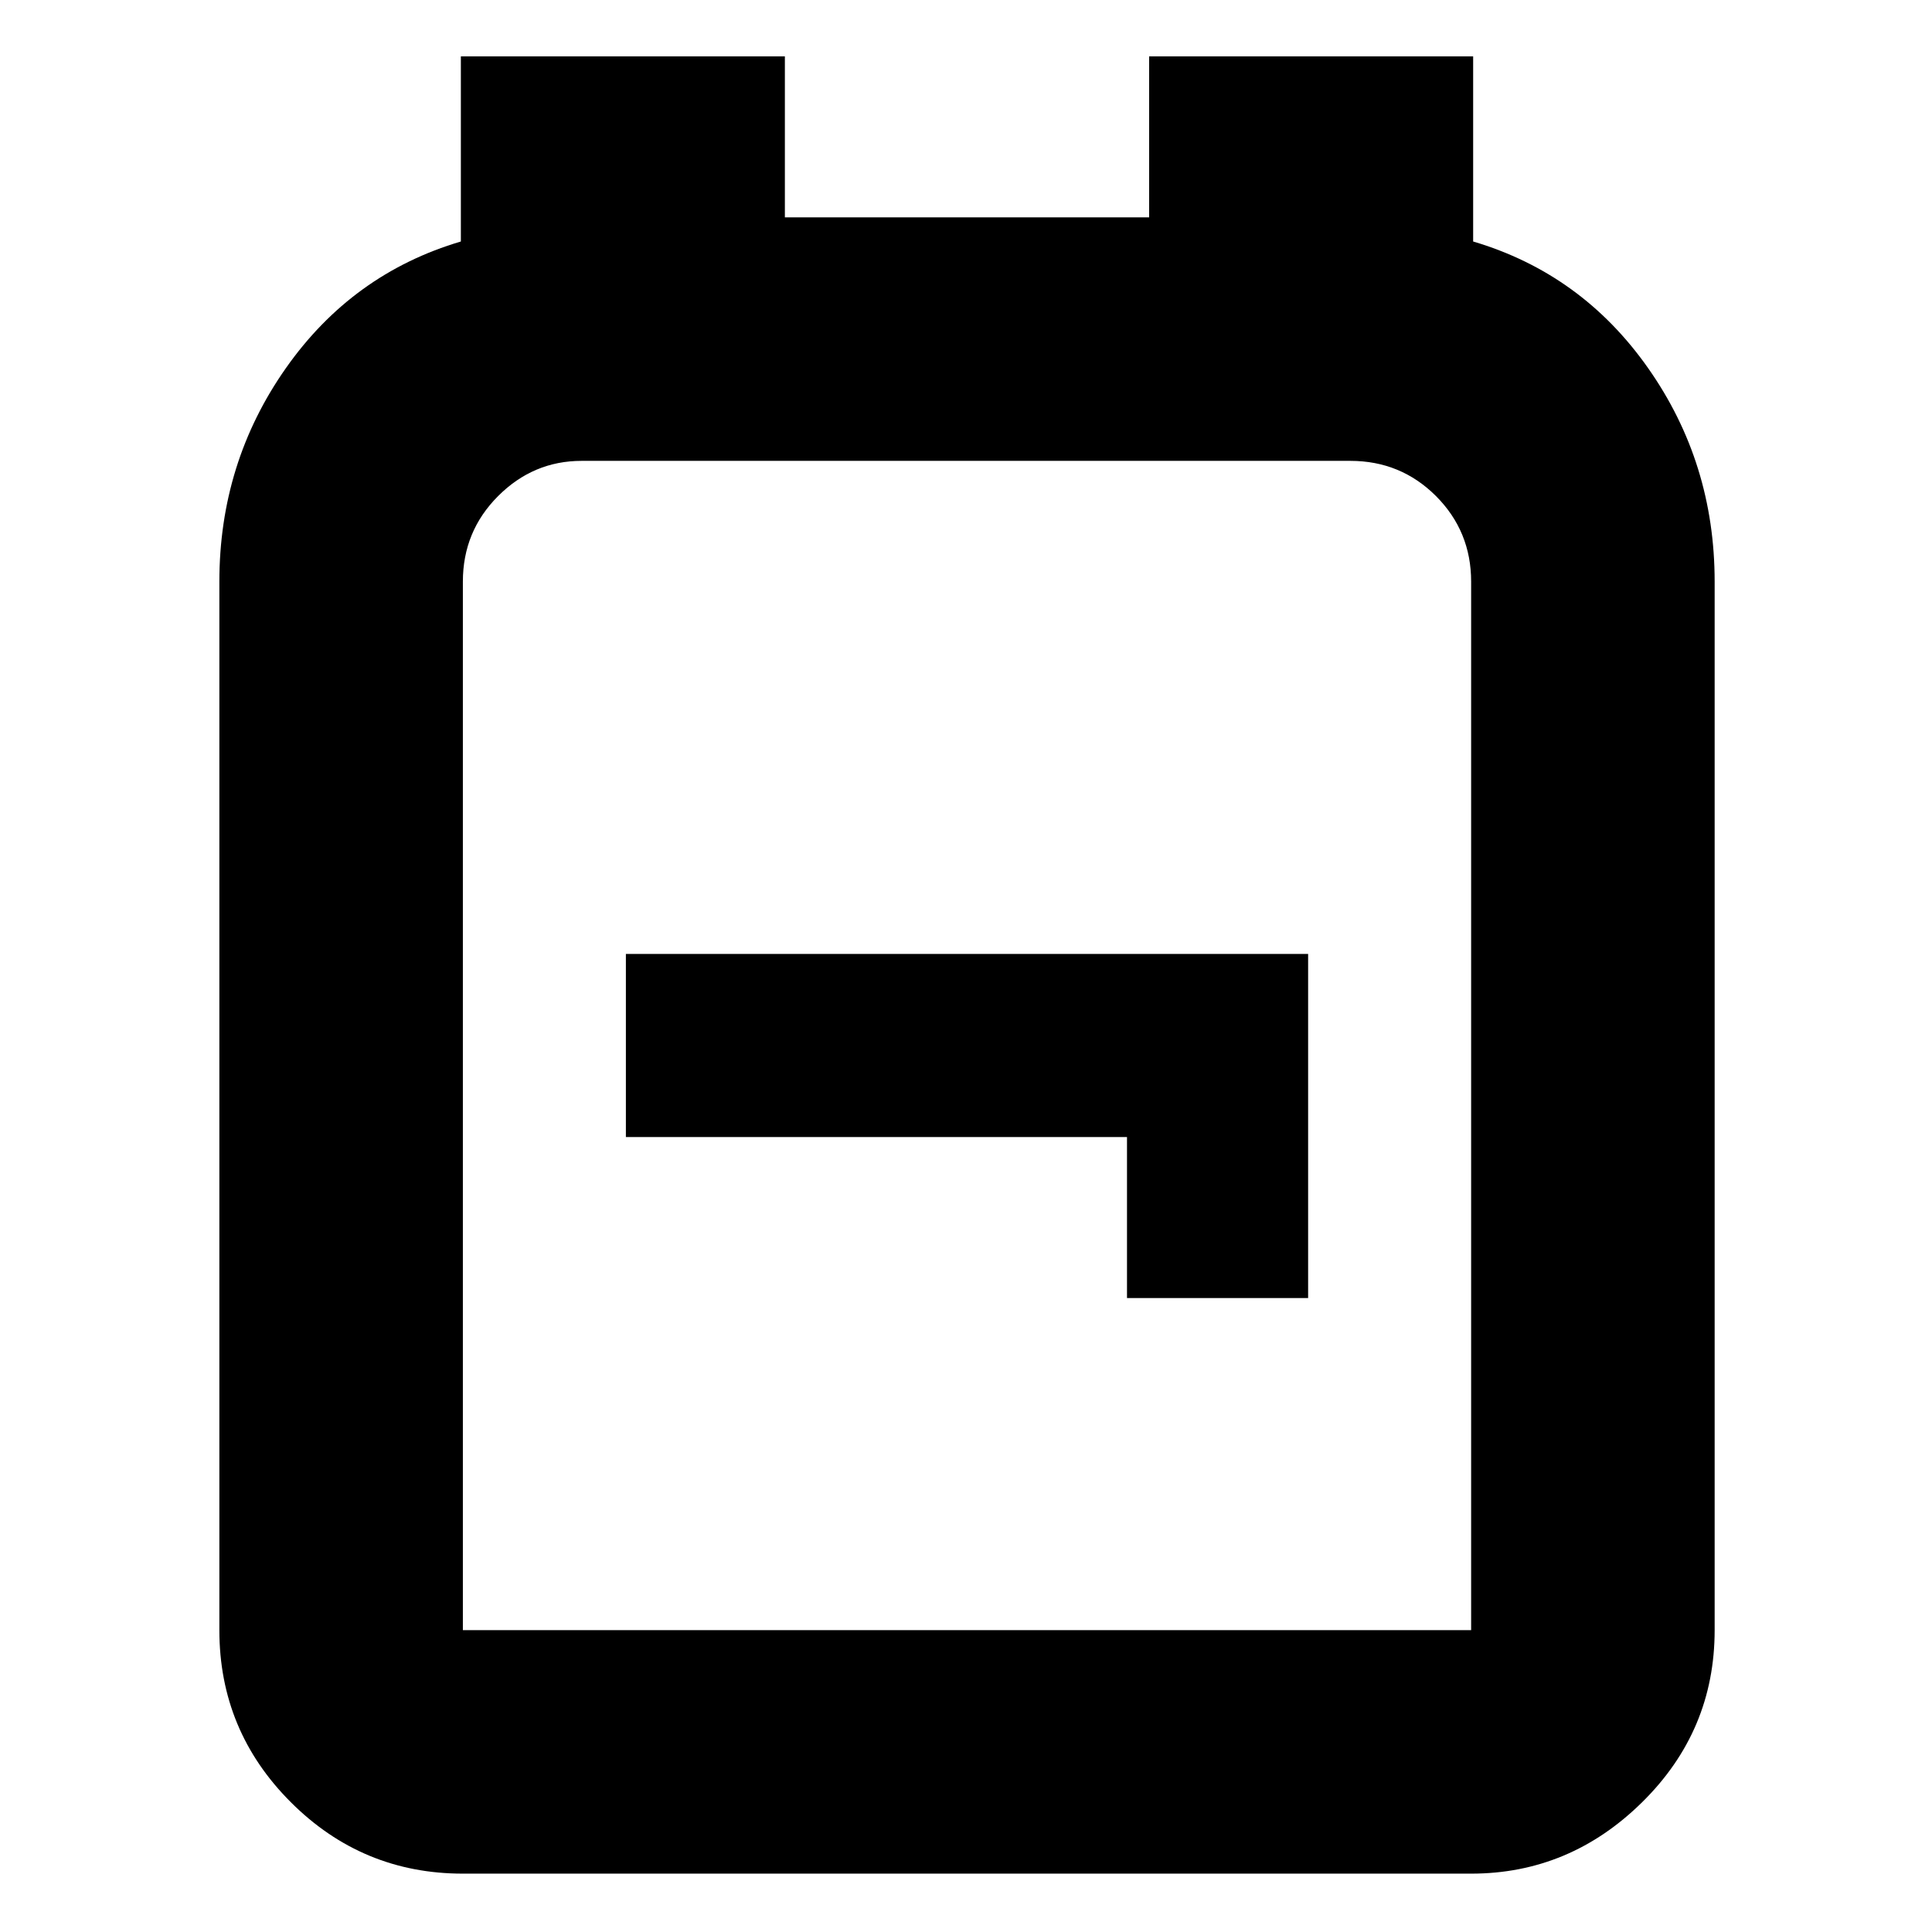 <svg xmlns="http://www.w3.org/2000/svg" height="24" width="24"><path d="M5.75 23.275q-1.25 0-2.138-.888-.887-.887-.887-2.137V7.225q0-1.475.825-2.65Q4.375 3.4 5.725 3V.7H9.75v2h4.525v-2H18.3V3q1.35.4 2.175 1.575.825 1.175.825 2.65V20.25q0 1.25-.9 2.137-.9.888-2.125.888Zm0-3.025h12.525V7.225q0-.625-.437-1.063-.438-.437-1.063-.437h-9.55q-.6 0-1.037.437-.438.438-.438 1.063V20.25ZM14 16.125h2.25V11.85H7.775v2.275H14ZM12 13Z"/></svg>
